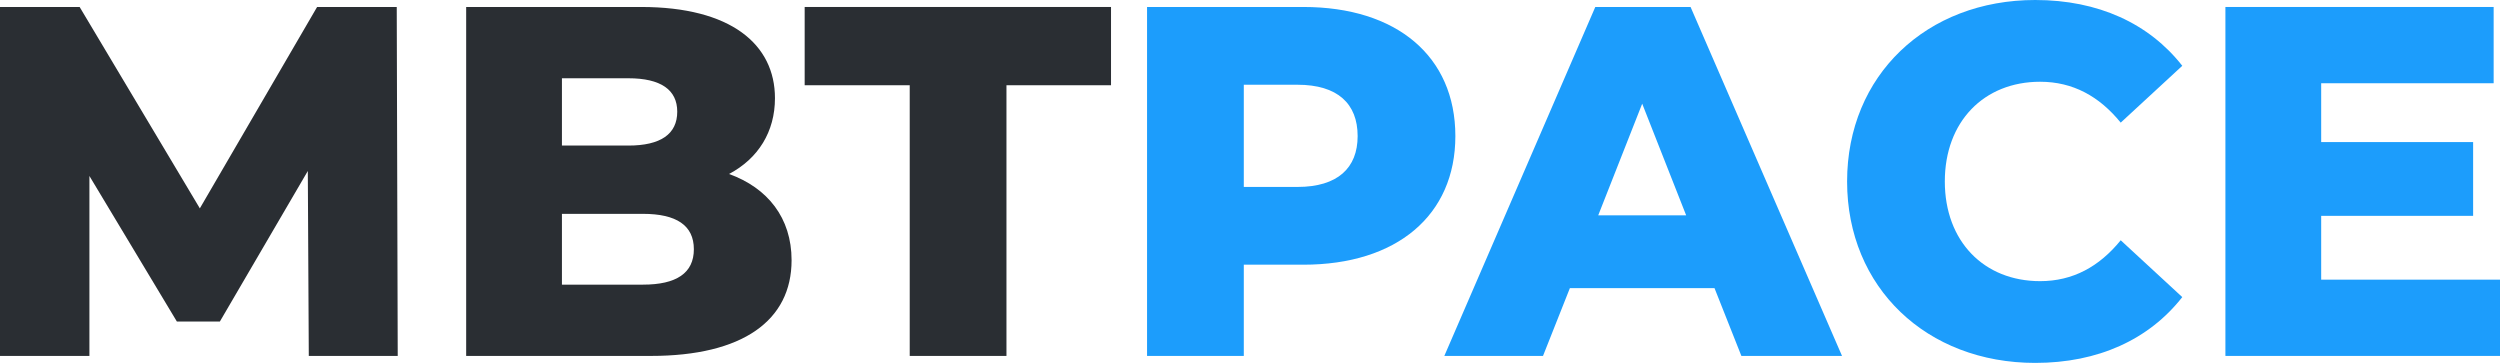 <svg width="248" height="36" viewBox="0 0 248 36" fill="none" xmlns="http://www.w3.org/2000/svg">
<path d="M129.298 0.692H113.788V35.308H123.385V26.258H129.298C138.556 26.258 144.372 21.363 144.372 13.5C144.372 5.588 138.556 0.692 129.298 0.692ZM128.716 18.544H123.385V8.407H128.716C132.691 8.407 134.678 10.286 134.678 13.5C134.678 16.665 132.691 18.544 128.716 18.544Z" fill="#1C9DFC"/>
<path d="M172.745 35.308H182.729L167.704 0.692H158.253L143.276 35.308H153.066L155.732 28.582H170.079L172.745 35.308ZM158.543 21.363L162.906 10.286L167.268 21.363H158.543Z" fill="#1C9DFC"/>
<path d="M39.454 35.308L39.357 0.692H31.456L19.824 20.67L7.9 0.692H0V35.308H8.87V17.456L17.546 31.896H21.811L30.535 16.962L30.632 35.308H39.454Z" fill="#2A2E33"/>
<path d="M72.32 17.258C75.229 15.725 76.876 13.055 76.876 9.742C76.876 4.401 72.514 0.692 63.596 0.692H46.244V35.308H64.565C73.678 35.308 78.525 31.797 78.525 25.813C78.525 21.61 76.15 18.643 72.32 17.258ZM62.336 7.764C65.535 7.764 67.183 8.901 67.183 11.077C67.183 13.302 65.535 14.44 62.336 14.44H55.744V7.764H62.336ZM63.79 28.236H55.744V21.214H63.79C67.086 21.214 68.831 22.352 68.831 24.725C68.831 27.099 67.086 28.236 63.79 28.236Z" fill="#2A2E33"/>
<path d="M90.244 35.308H99.841V8.456H110.213V0.692H79.823V8.456H90.244V35.308Z" fill="#2A2E33"/>
<path d="M201.893 36C208.145 36 213.186 33.676 216.482 29.473L210.375 23.835C208.242 26.456 205.625 27.89 202.378 27.89C196.804 27.89 192.926 23.934 192.926 18C192.926 12.066 196.804 8.11 202.378 8.11C205.625 8.11 208.242 9.544 210.375 12.165L216.482 6.527C213.186 2.324 208.145 0 201.893 0C191.133 0 183.232 7.467 183.232 18C183.232 28.533 191.133 36 201.893 36Z" fill="#1C9DFC"/>
<path d="M230.261 27.742V21.412H245.334V14.094H230.261V8.258H247.37V0.692H220.761V35.308H248V27.742H230.261Z" fill="#1C9DFC"/>
</svg>
